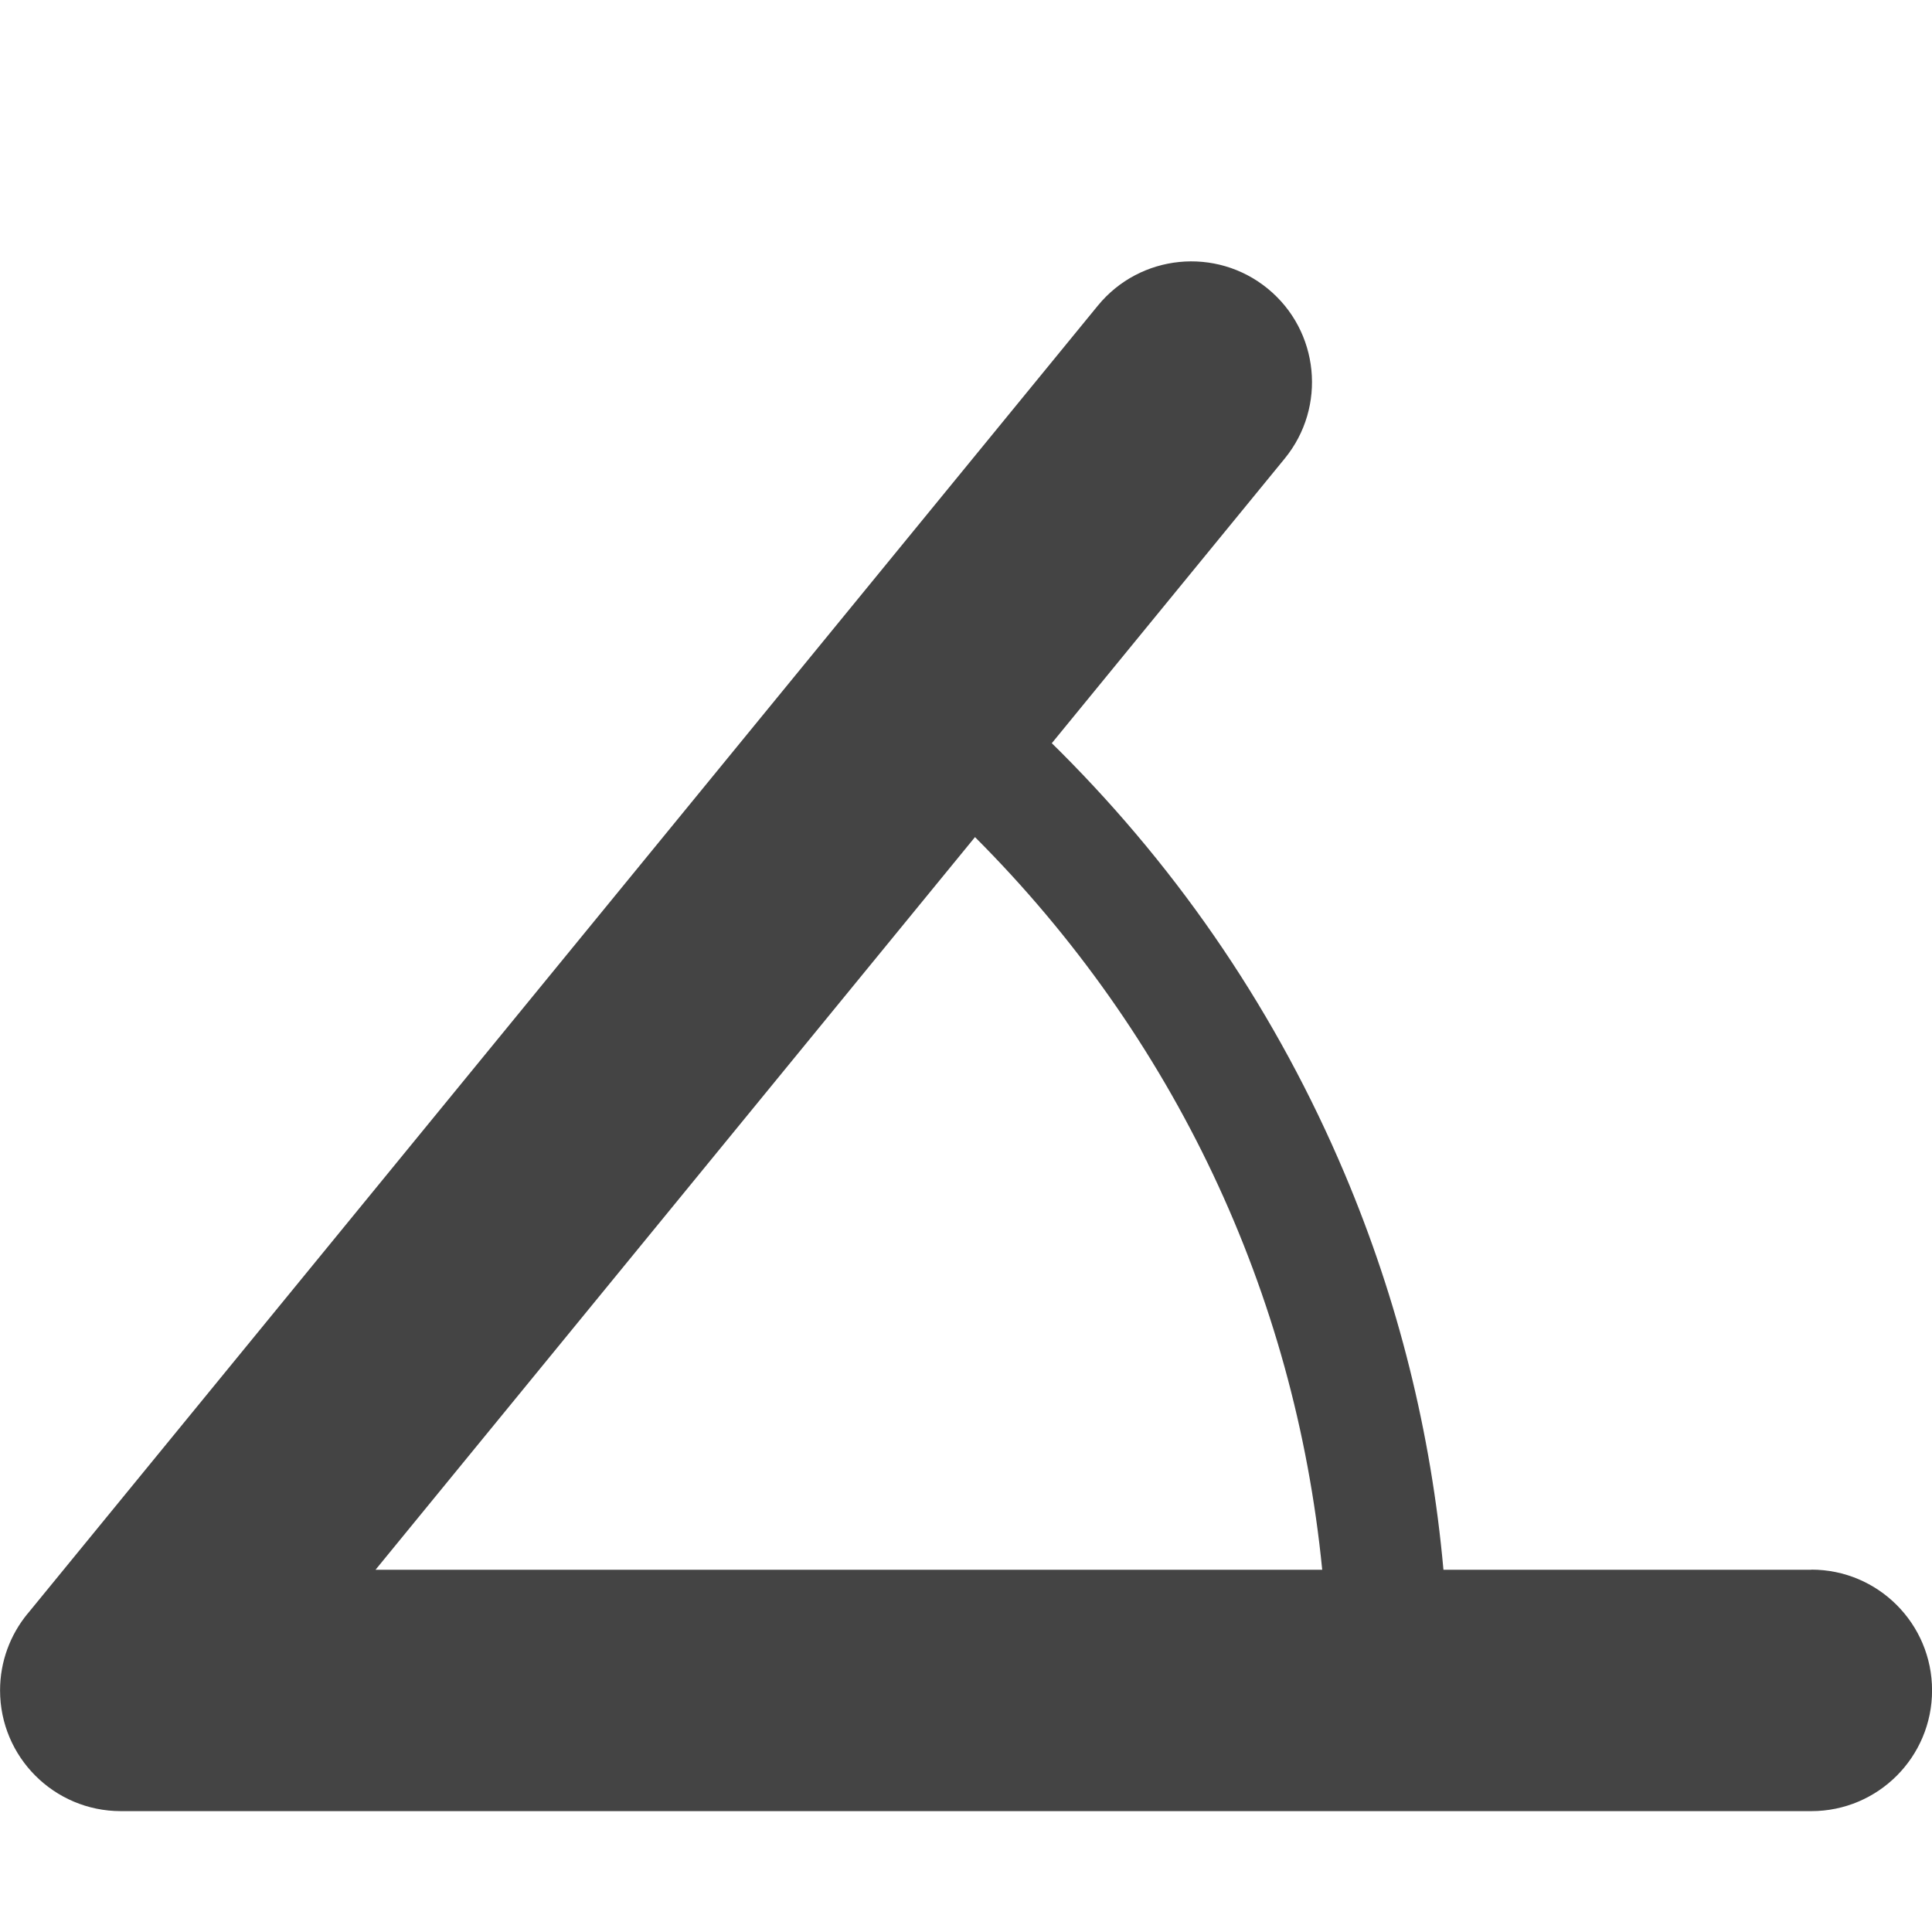 <?xml version="1.0" encoding="utf-8"?>
<!-- Generated by IcoMoon.io -->
<!DOCTYPE svg PUBLIC "-//W3C//DTD SVG 1.1//EN" "http://www.w3.org/Graphics/SVG/1.1/DTD/svg11.dtd">
<svg version="1.1" xmlns="http://www.w3.org/2000/svg" xmlns:xlink="http://www.w3.org/1999/xlink" width="32" height="32" viewBox="0 0 32 32">
<path fill="#444444" d="M30 26h-6.092c-0.203-2.264-0.75-4.464-1.638-6.564-1.108-2.62-2.694-4.973-4.714-6.993-0.045-0.045-0.090-0.089-0.135-0.133l3.858-4.715c0.699-0.855 0.573-2.115-0.281-2.814s-2.115-0.573-2.814 0.281l-17.725 21.664c-0.001 0.001-0.001 0.001-0.002 0.002l-0.004 0.004 0 0c-0.282 0.345-0.452 0.786-0.452 1.266 0 1.104 0.895 1.999 1.999 2v0c0.001 0 0.002-0 0.002-0h27.999c1.105 0 2-0.895 2-2s-0.895-2-2-2zM16.149 13.865c3.298 3.301 5.299 7.552 5.751 12.135h-15.68l9.929-12.135z"></path>
</svg>
